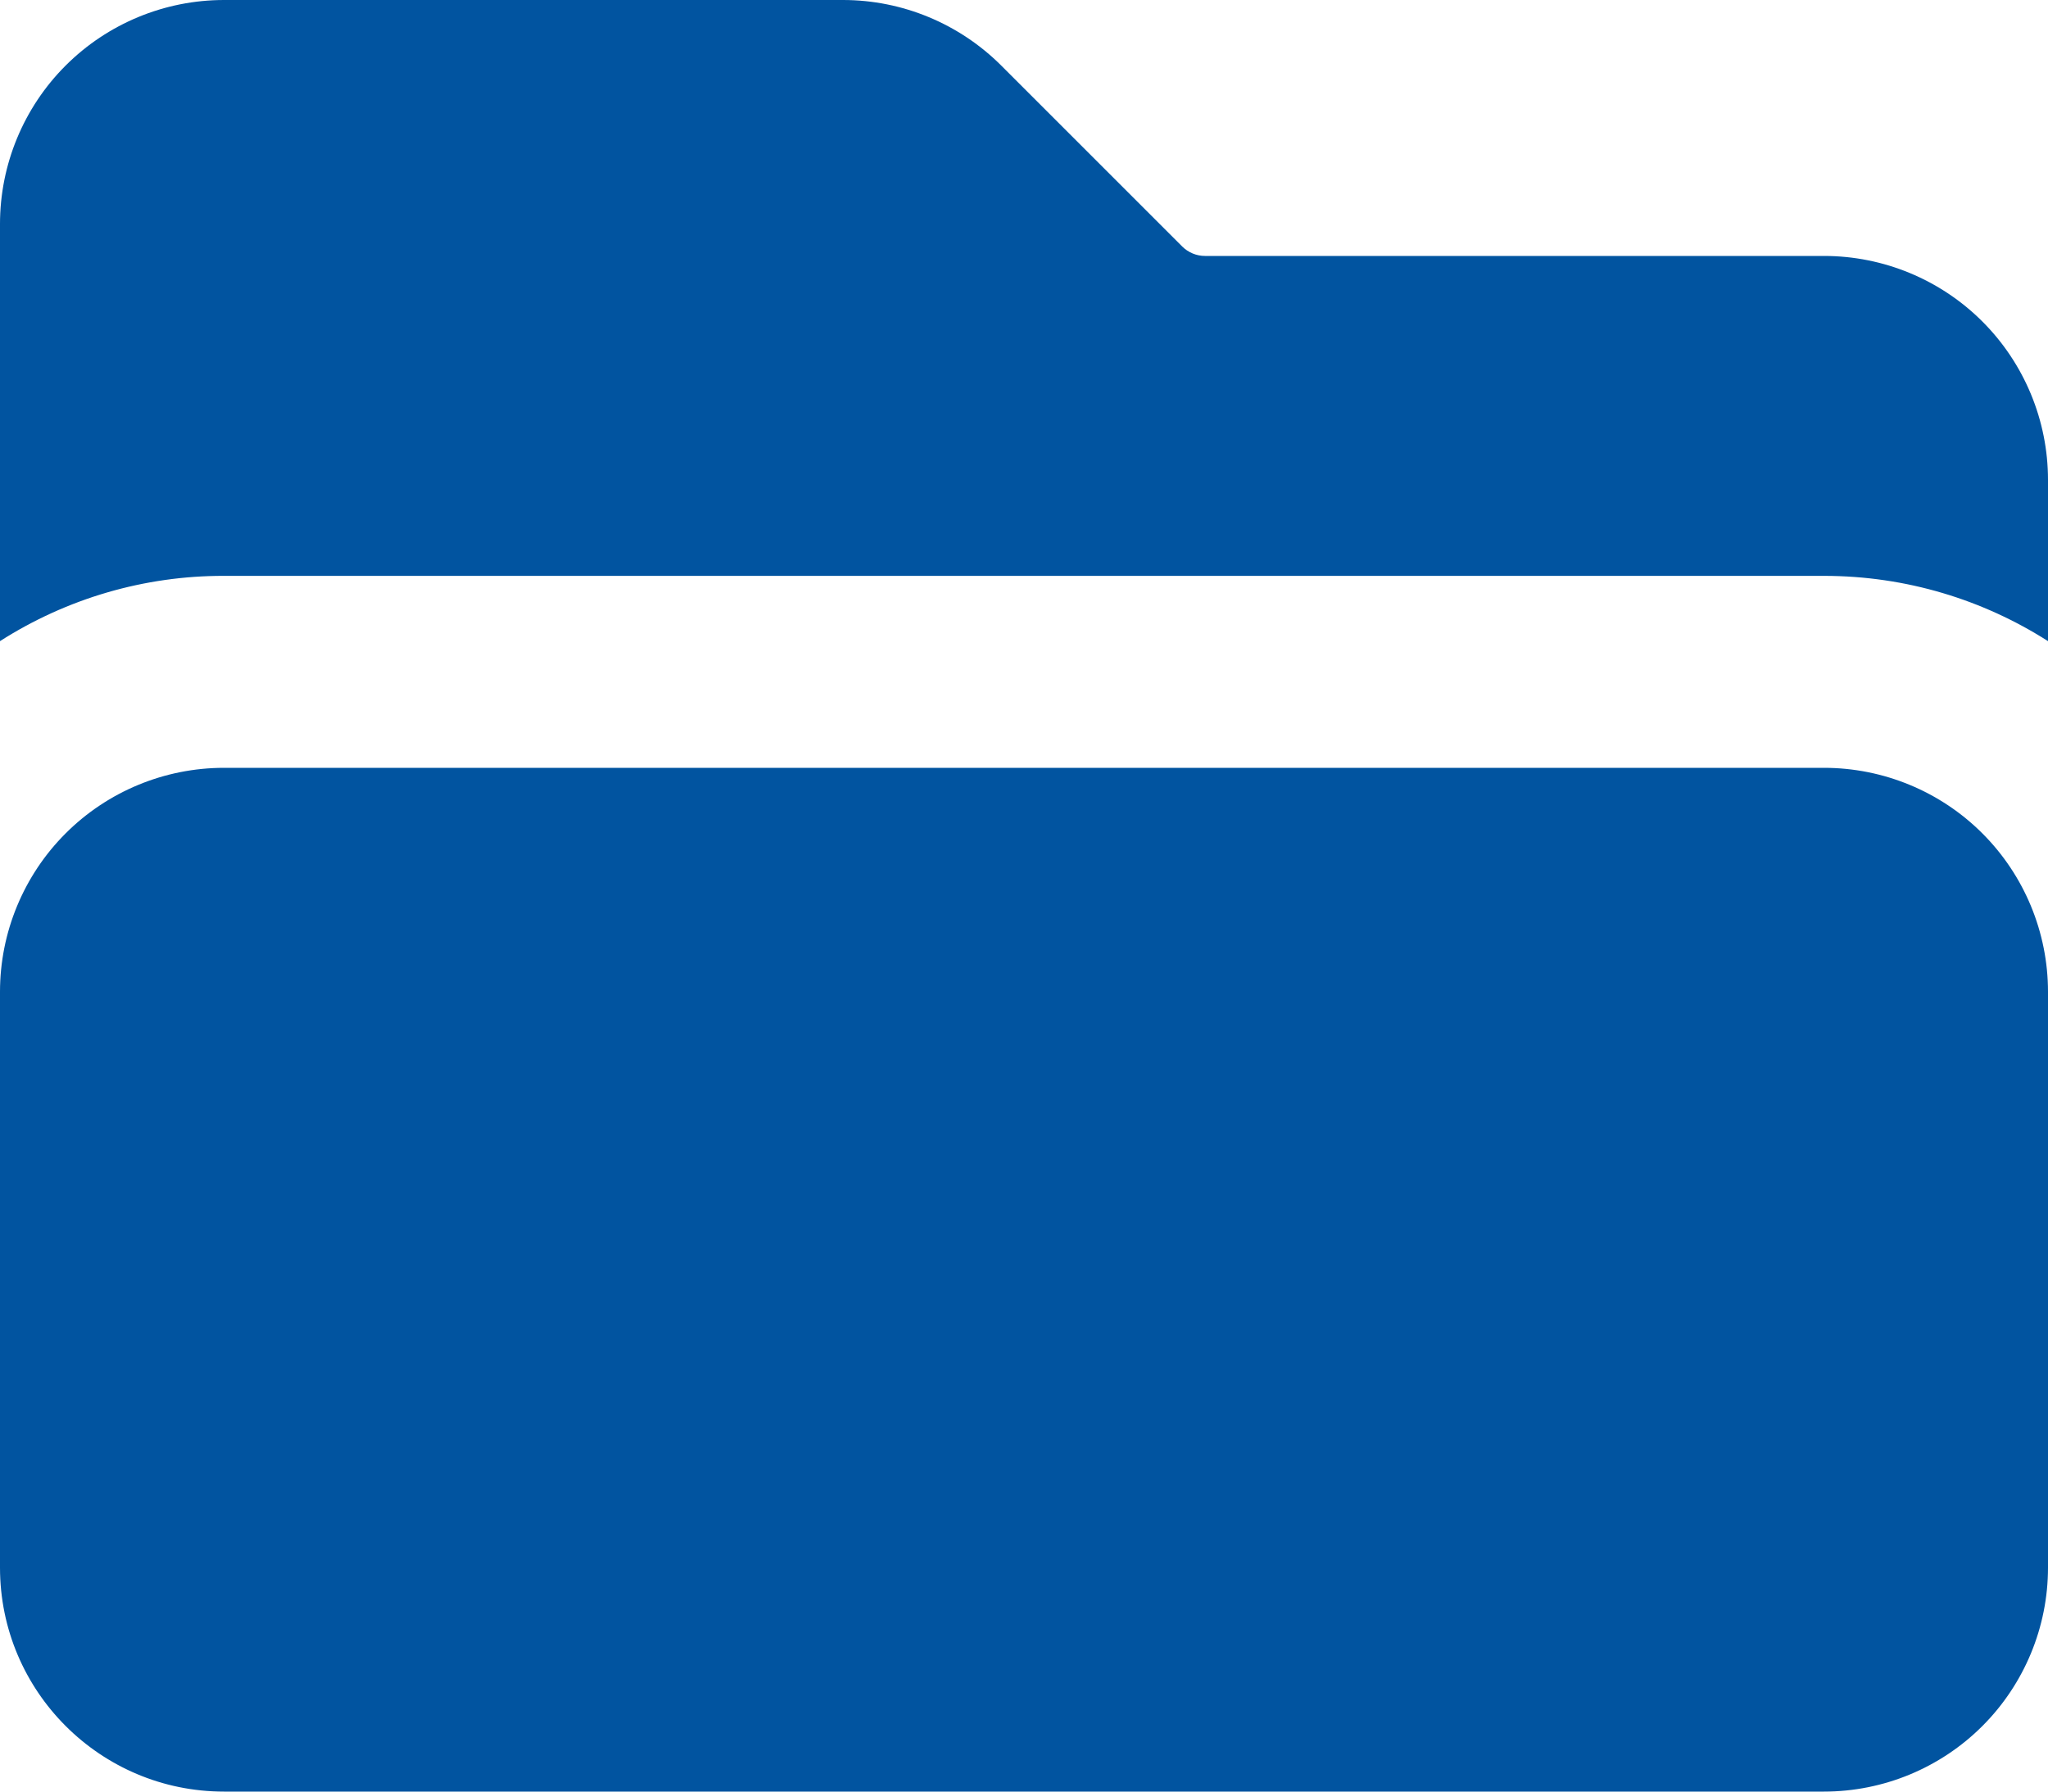 <svg width="32" height="28" viewBox="0 0 32 28" fill="none" xmlns="http://www.w3.org/2000/svg">
<path d="M3.5 0C2.572 0 1.681 0.369 1.025 1.025C0.369 1.681 0 2.572 0 3.5V10.02C1.045 9.352 2.26 8.997 3.5 9H28.5C29.788 9 30.99 9.376 32 10.02V7.5C32 6.572 31.631 5.681 30.975 5.025C30.319 4.369 29.428 4 28.5 4H18.828C18.762 4 18.697 3.987 18.637 3.962C18.576 3.937 18.52 3.9 18.474 3.854L15.646 1.026C14.99 0.37 14.1 0 13.172 0H3.5ZM3.5 12C2.572 12 1.681 12.369 1.025 13.025C0.369 13.681 0 14.572 0 15.5V24.5C0 26.432 1.568 28 3.5 28H28.5C29.428 28 30.319 27.631 30.975 26.975C31.631 26.319 32 25.428 32 24.5V15.5C32 14.572 31.631 13.681 30.975 13.025C30.319 12.369 29.428 12 28.5 12H3.5Z" fill="#0154A0"/>
</svg>
